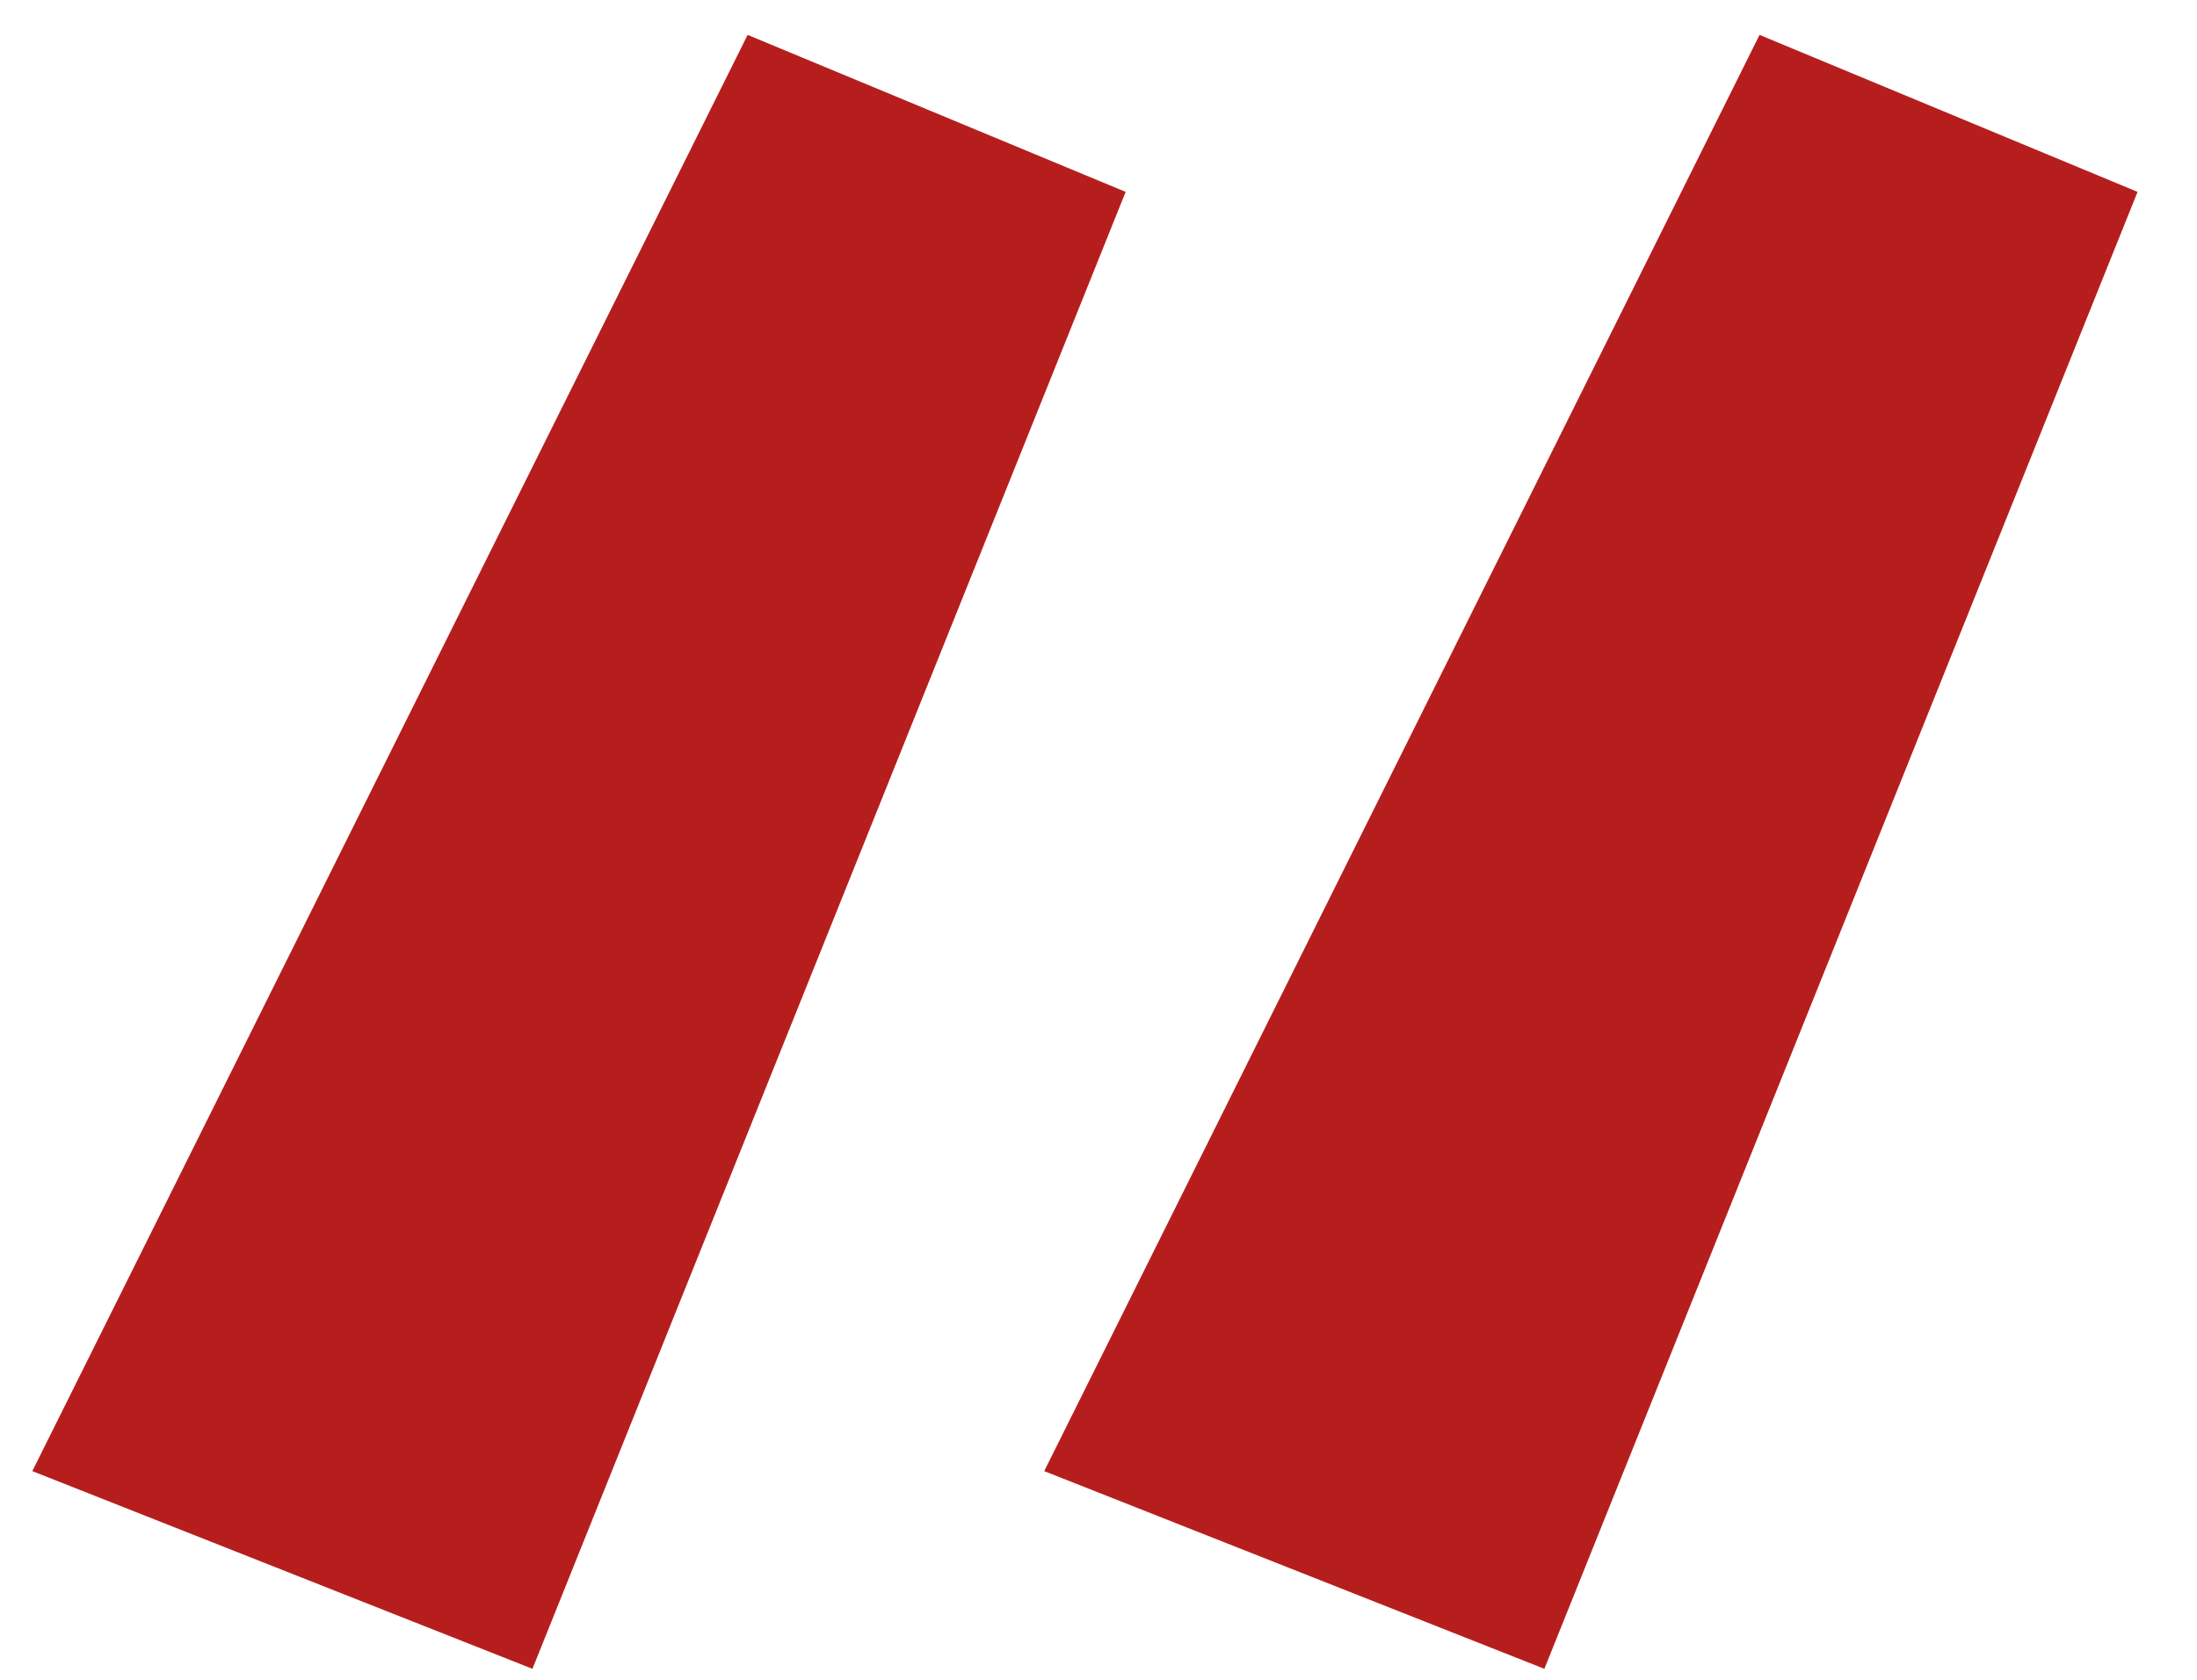 <svg width="34" height="26" viewBox="0 0 34 26" fill="none" xmlns="http://www.w3.org/2000/svg">
<path d="M33.08 2.97L23.9 25.83L16.16 22.77L27.23 0.54L33.08 2.97ZM17.42 2.97L8.24 25.83L0.5 22.77L11.57 0.54L17.42 2.97Z" fill="#B61E1D"/>
</svg>
